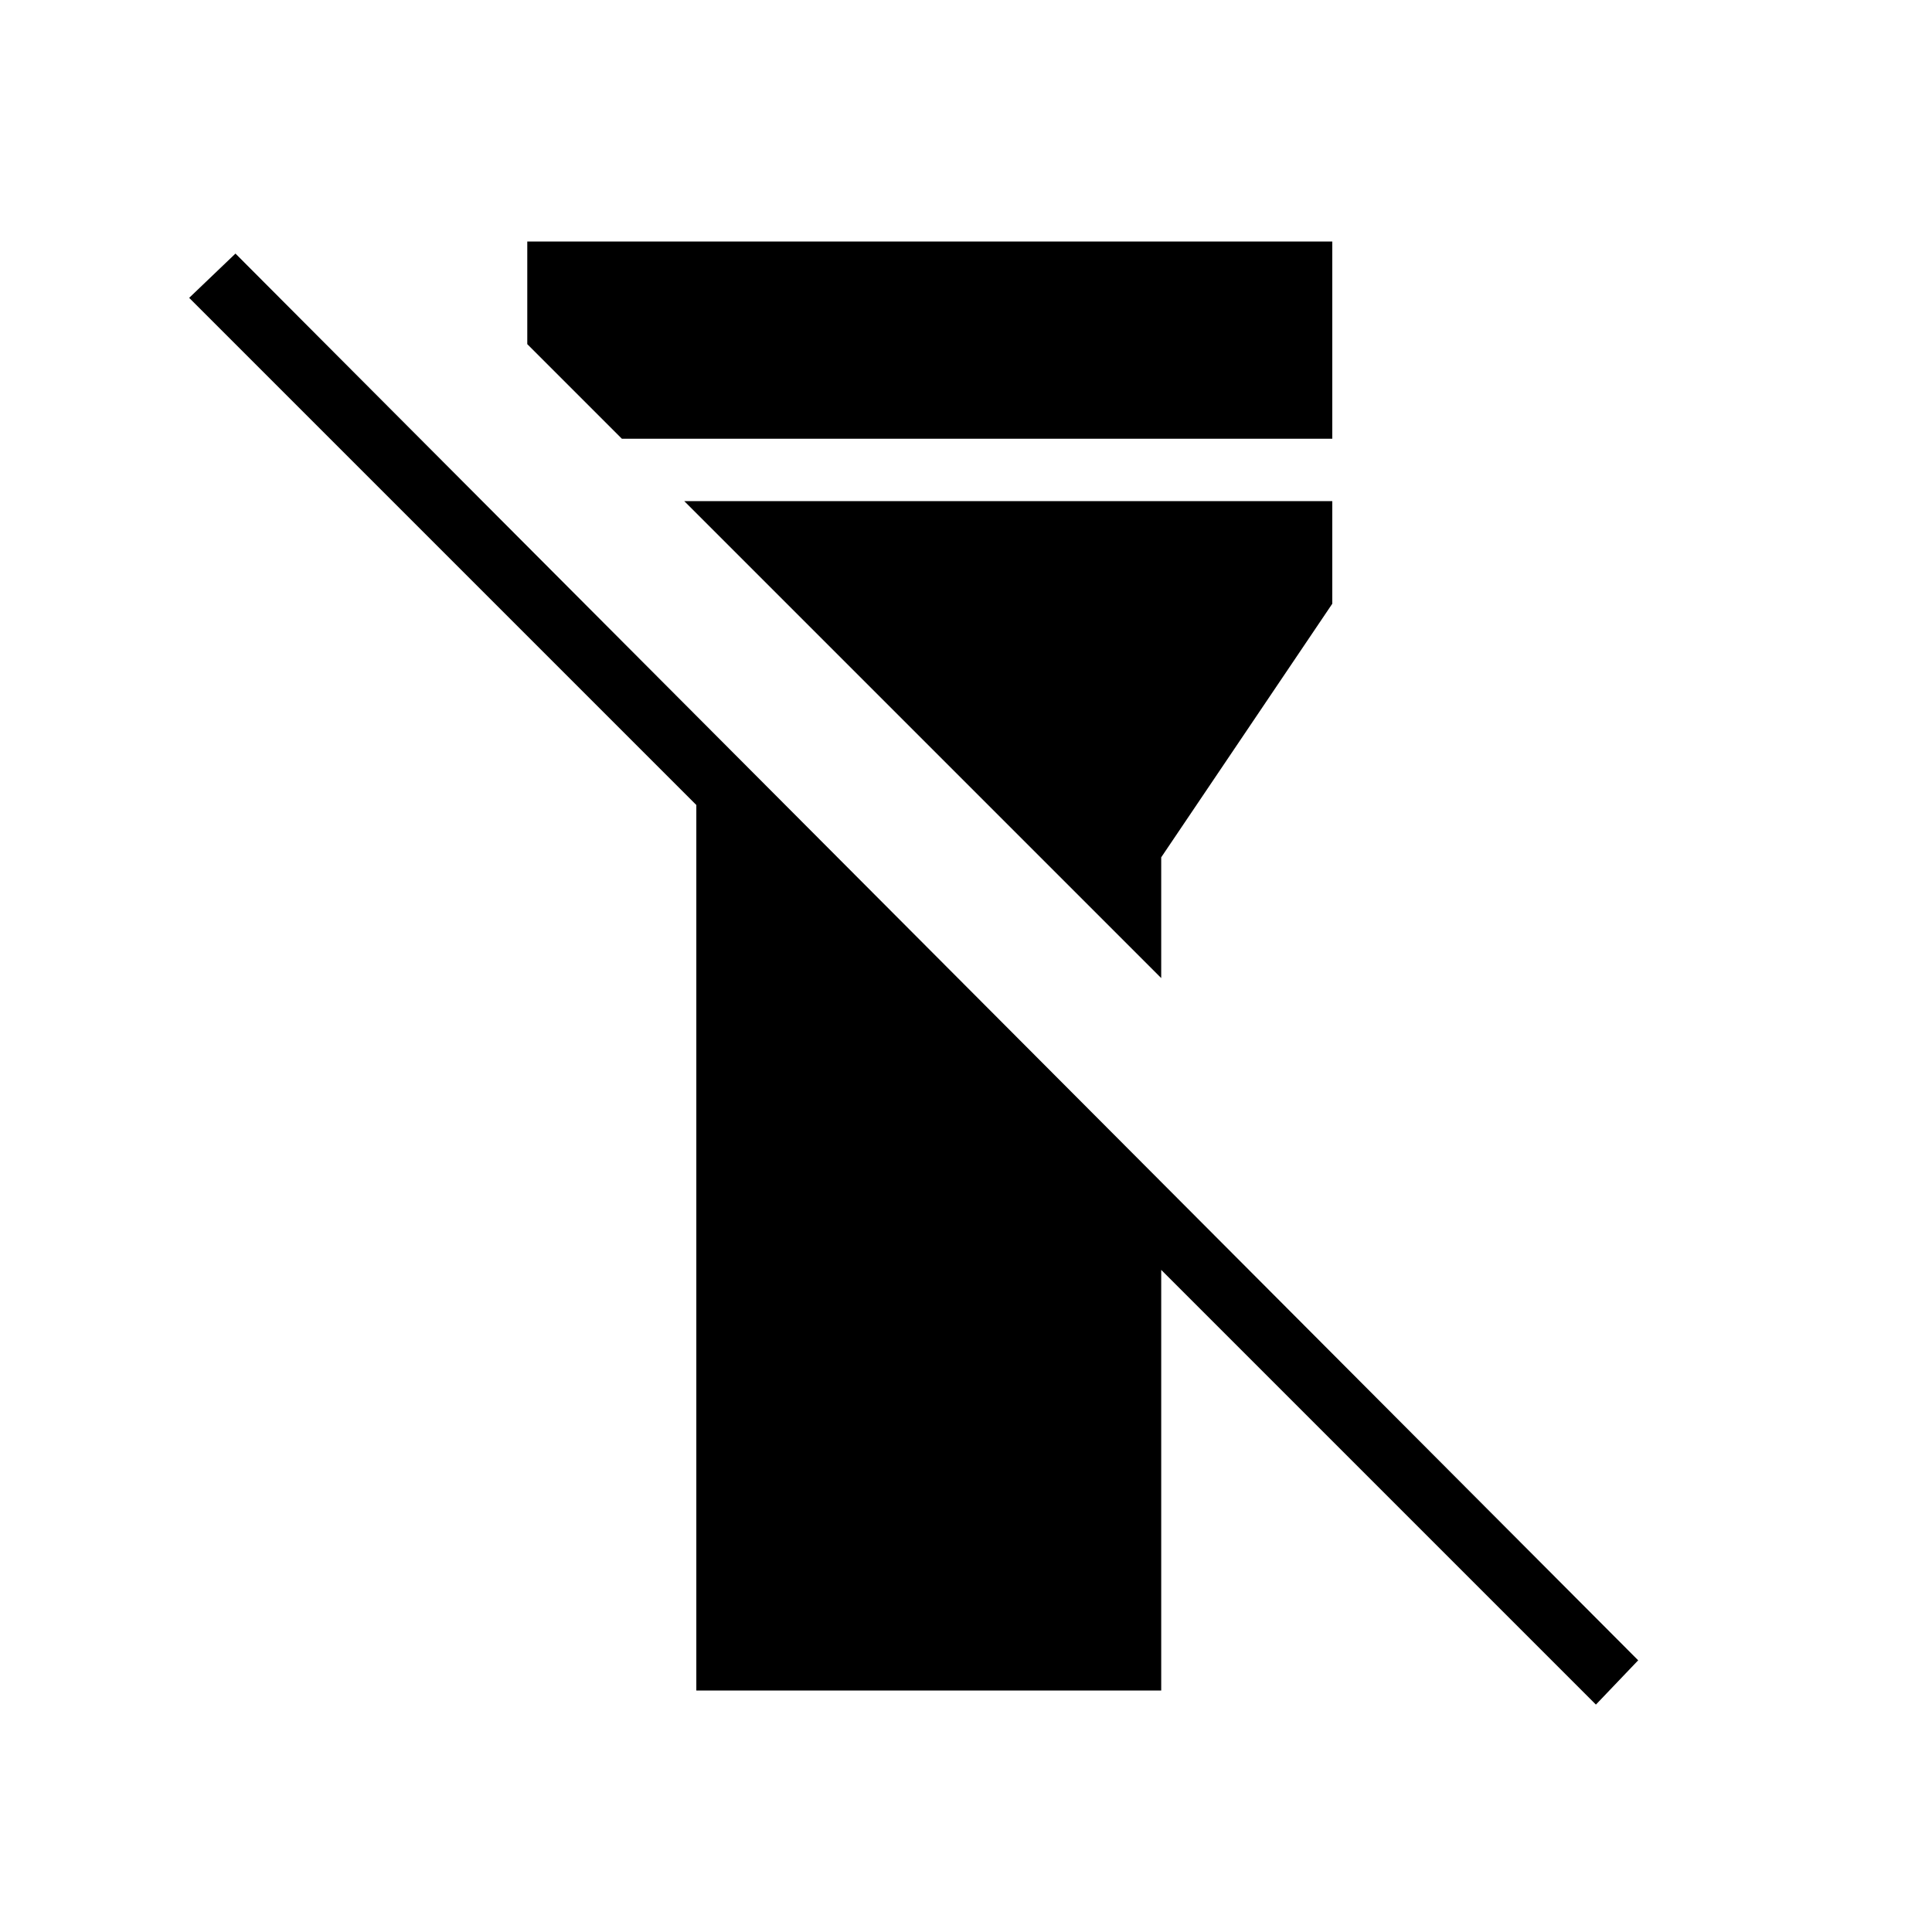 <svg xmlns="http://www.w3.org/2000/svg" width="48" height="48" viewBox="0 0 48 48"><path d="M17.3 42V20L4.7 7.4l1.15-1.1L40.7 41.25l-1.05 1.1-10.8-10.8V42ZM13.1 8.55V6h20v4.9H15.45ZM28.85 24.3 17 12.45h16.1V15l-4.25 6.3Z"/></svg>